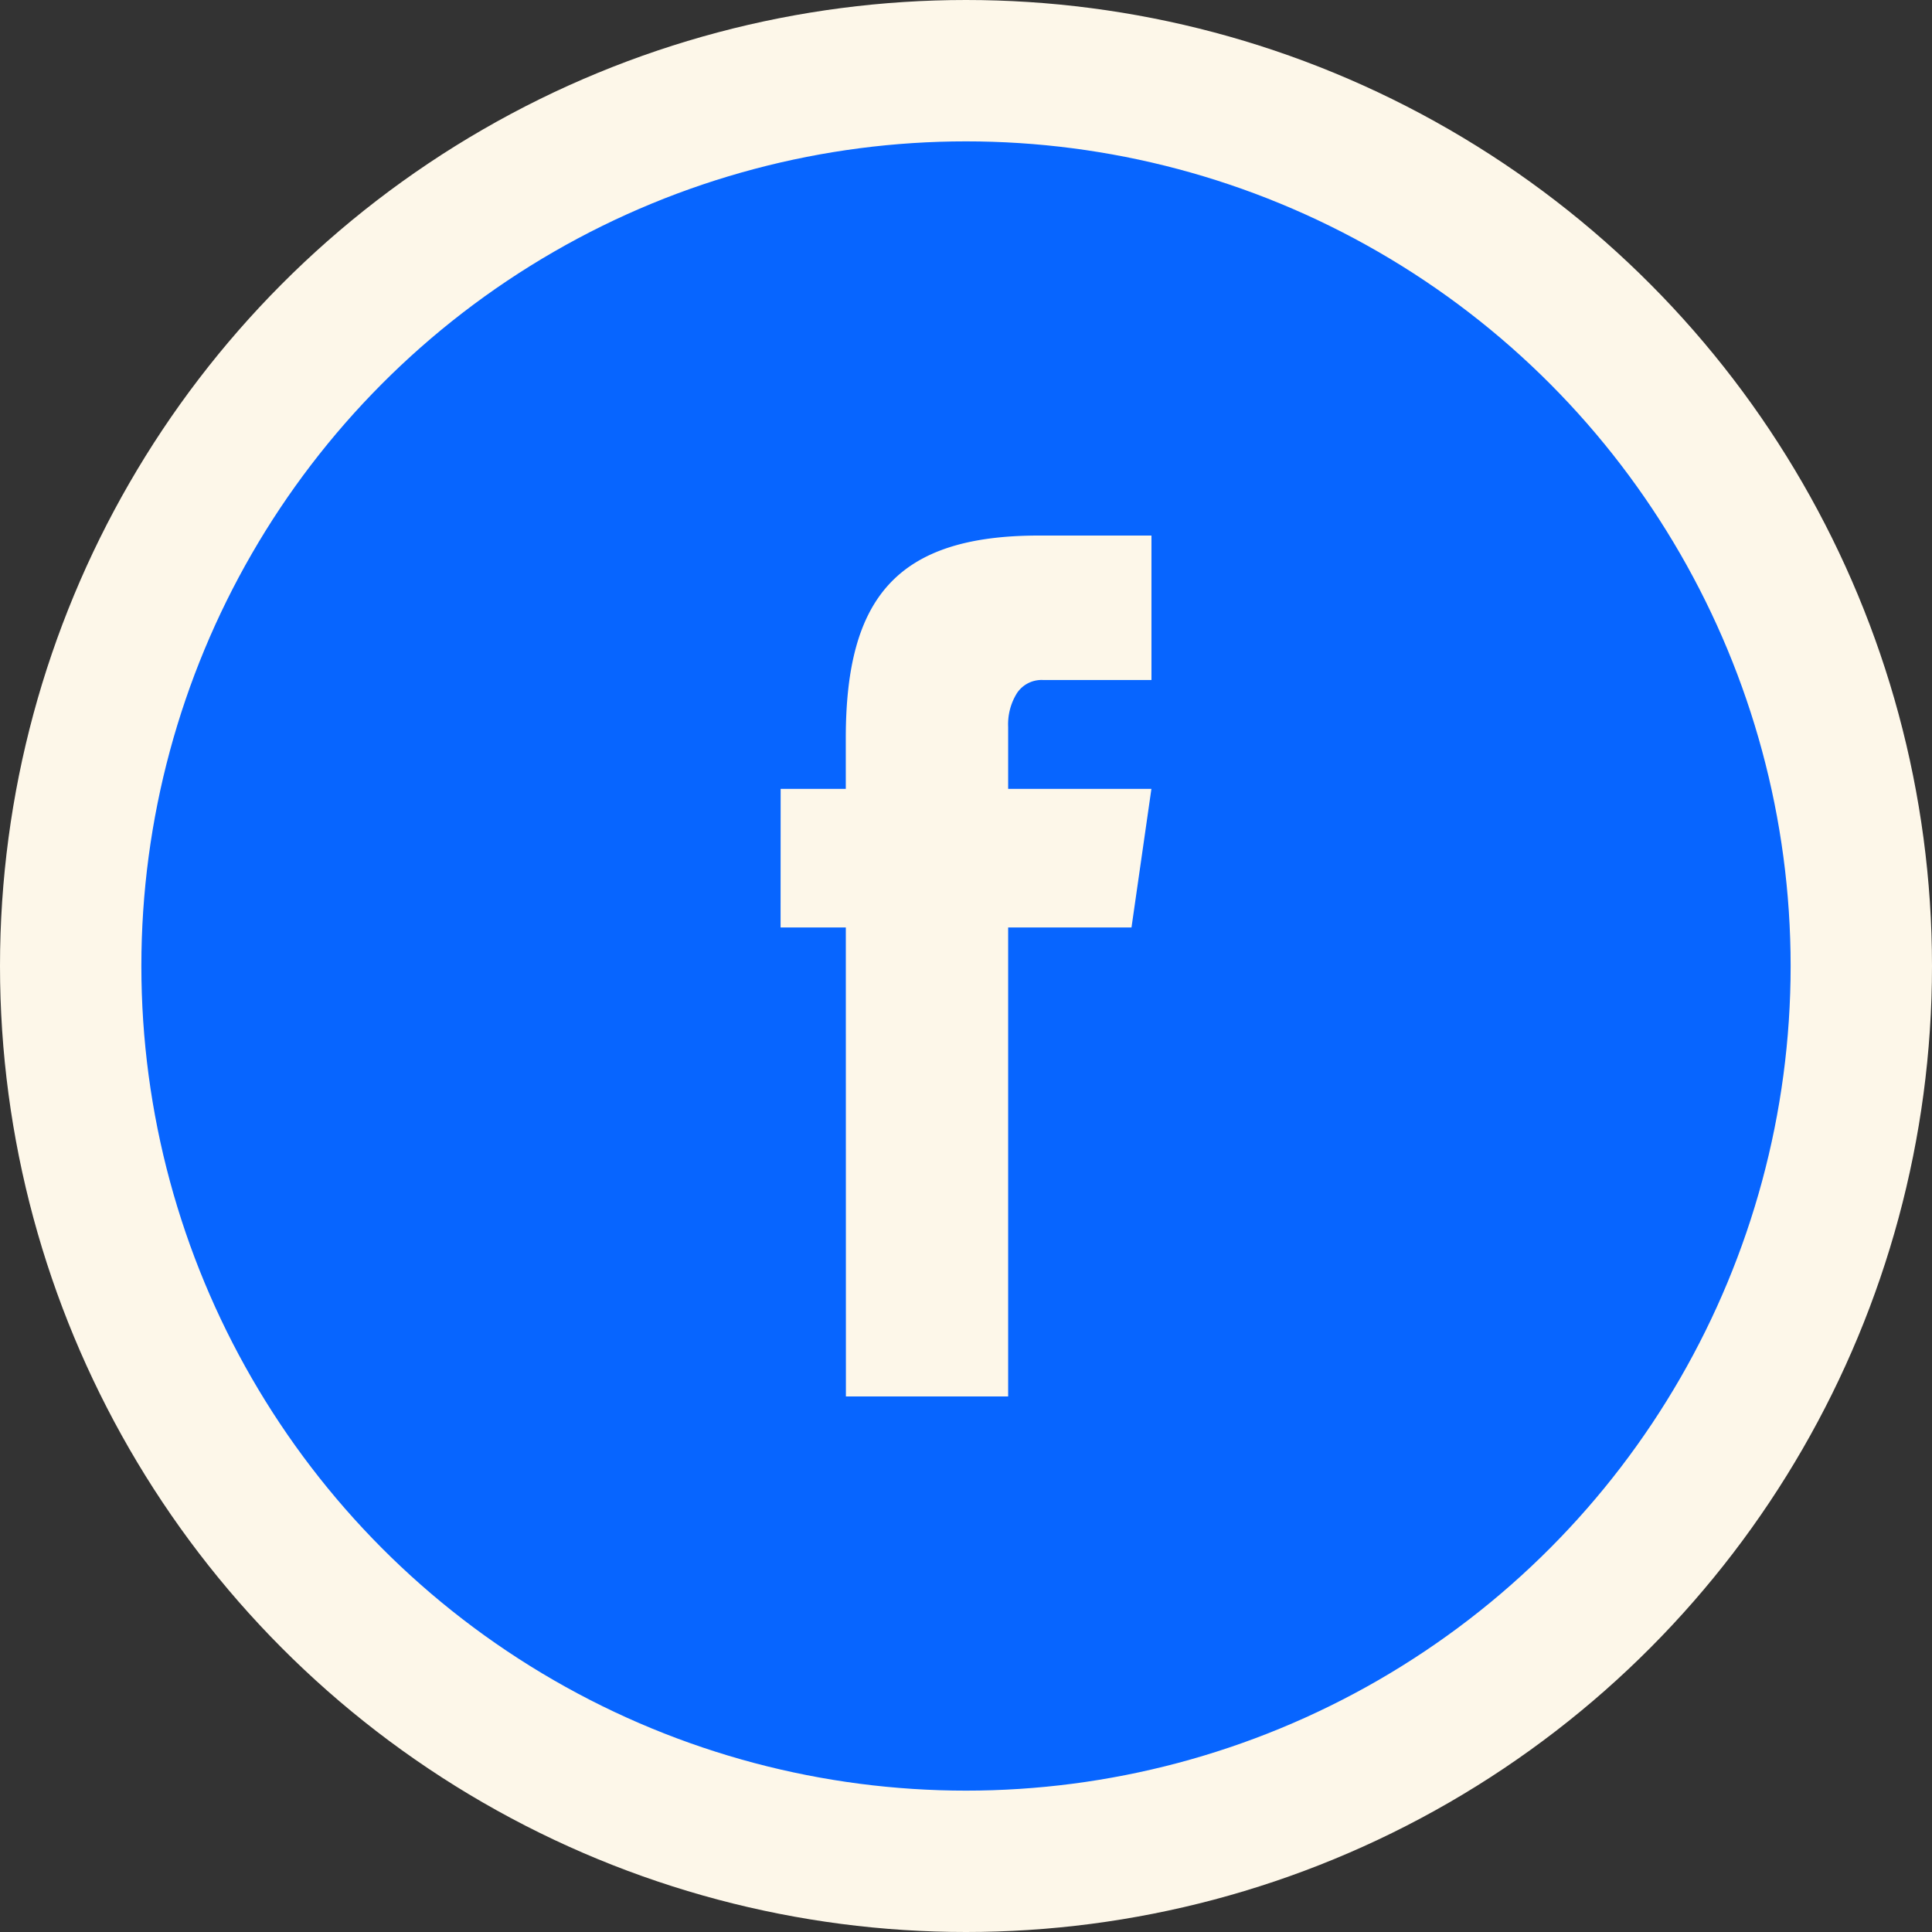 <svg xmlns="http://www.w3.org/2000/svg" width="82" height="82" viewBox="0 0 82 82">
  <rect x="0" y="0" width="82" height="82" fill="#333333" stroke="none"/>
  <g id="Gruppe_11383" data-name="Gruppe 11383" transform="translate(-498 -885)">
    <circle id="Ellipse_92" data-name="Ellipse 92" cx="38" cy="38" r="38" transform="translate(501 888)" fill="#0765ff" stroke="#fdf7e9" stroke-width="6"/>
    <g id="bio-facebook" transform="translate(531.13 907.73)">
      <g id="Gruppe_1122" data-name="Gruppe 1122" transform="translate(0 0)">
        <path id="Pfad_707" data-name="Pfad 707" d="M850.39,436.877h15.736l-.845,5.882H850.387Zm2.765-2.153c0-5.971,2.182-8.6,8.2-8.6h4.774v6.132h-4.6a1.253,1.253,0,0,0-1.106.552,2.492,2.492,0,0,0-.377,1.433v28.422H853.16Z" transform="translate(-850.387 -426.124)" fill="#fdf7e9"/>
      </g>
    </g>
  </g>
</svg>
